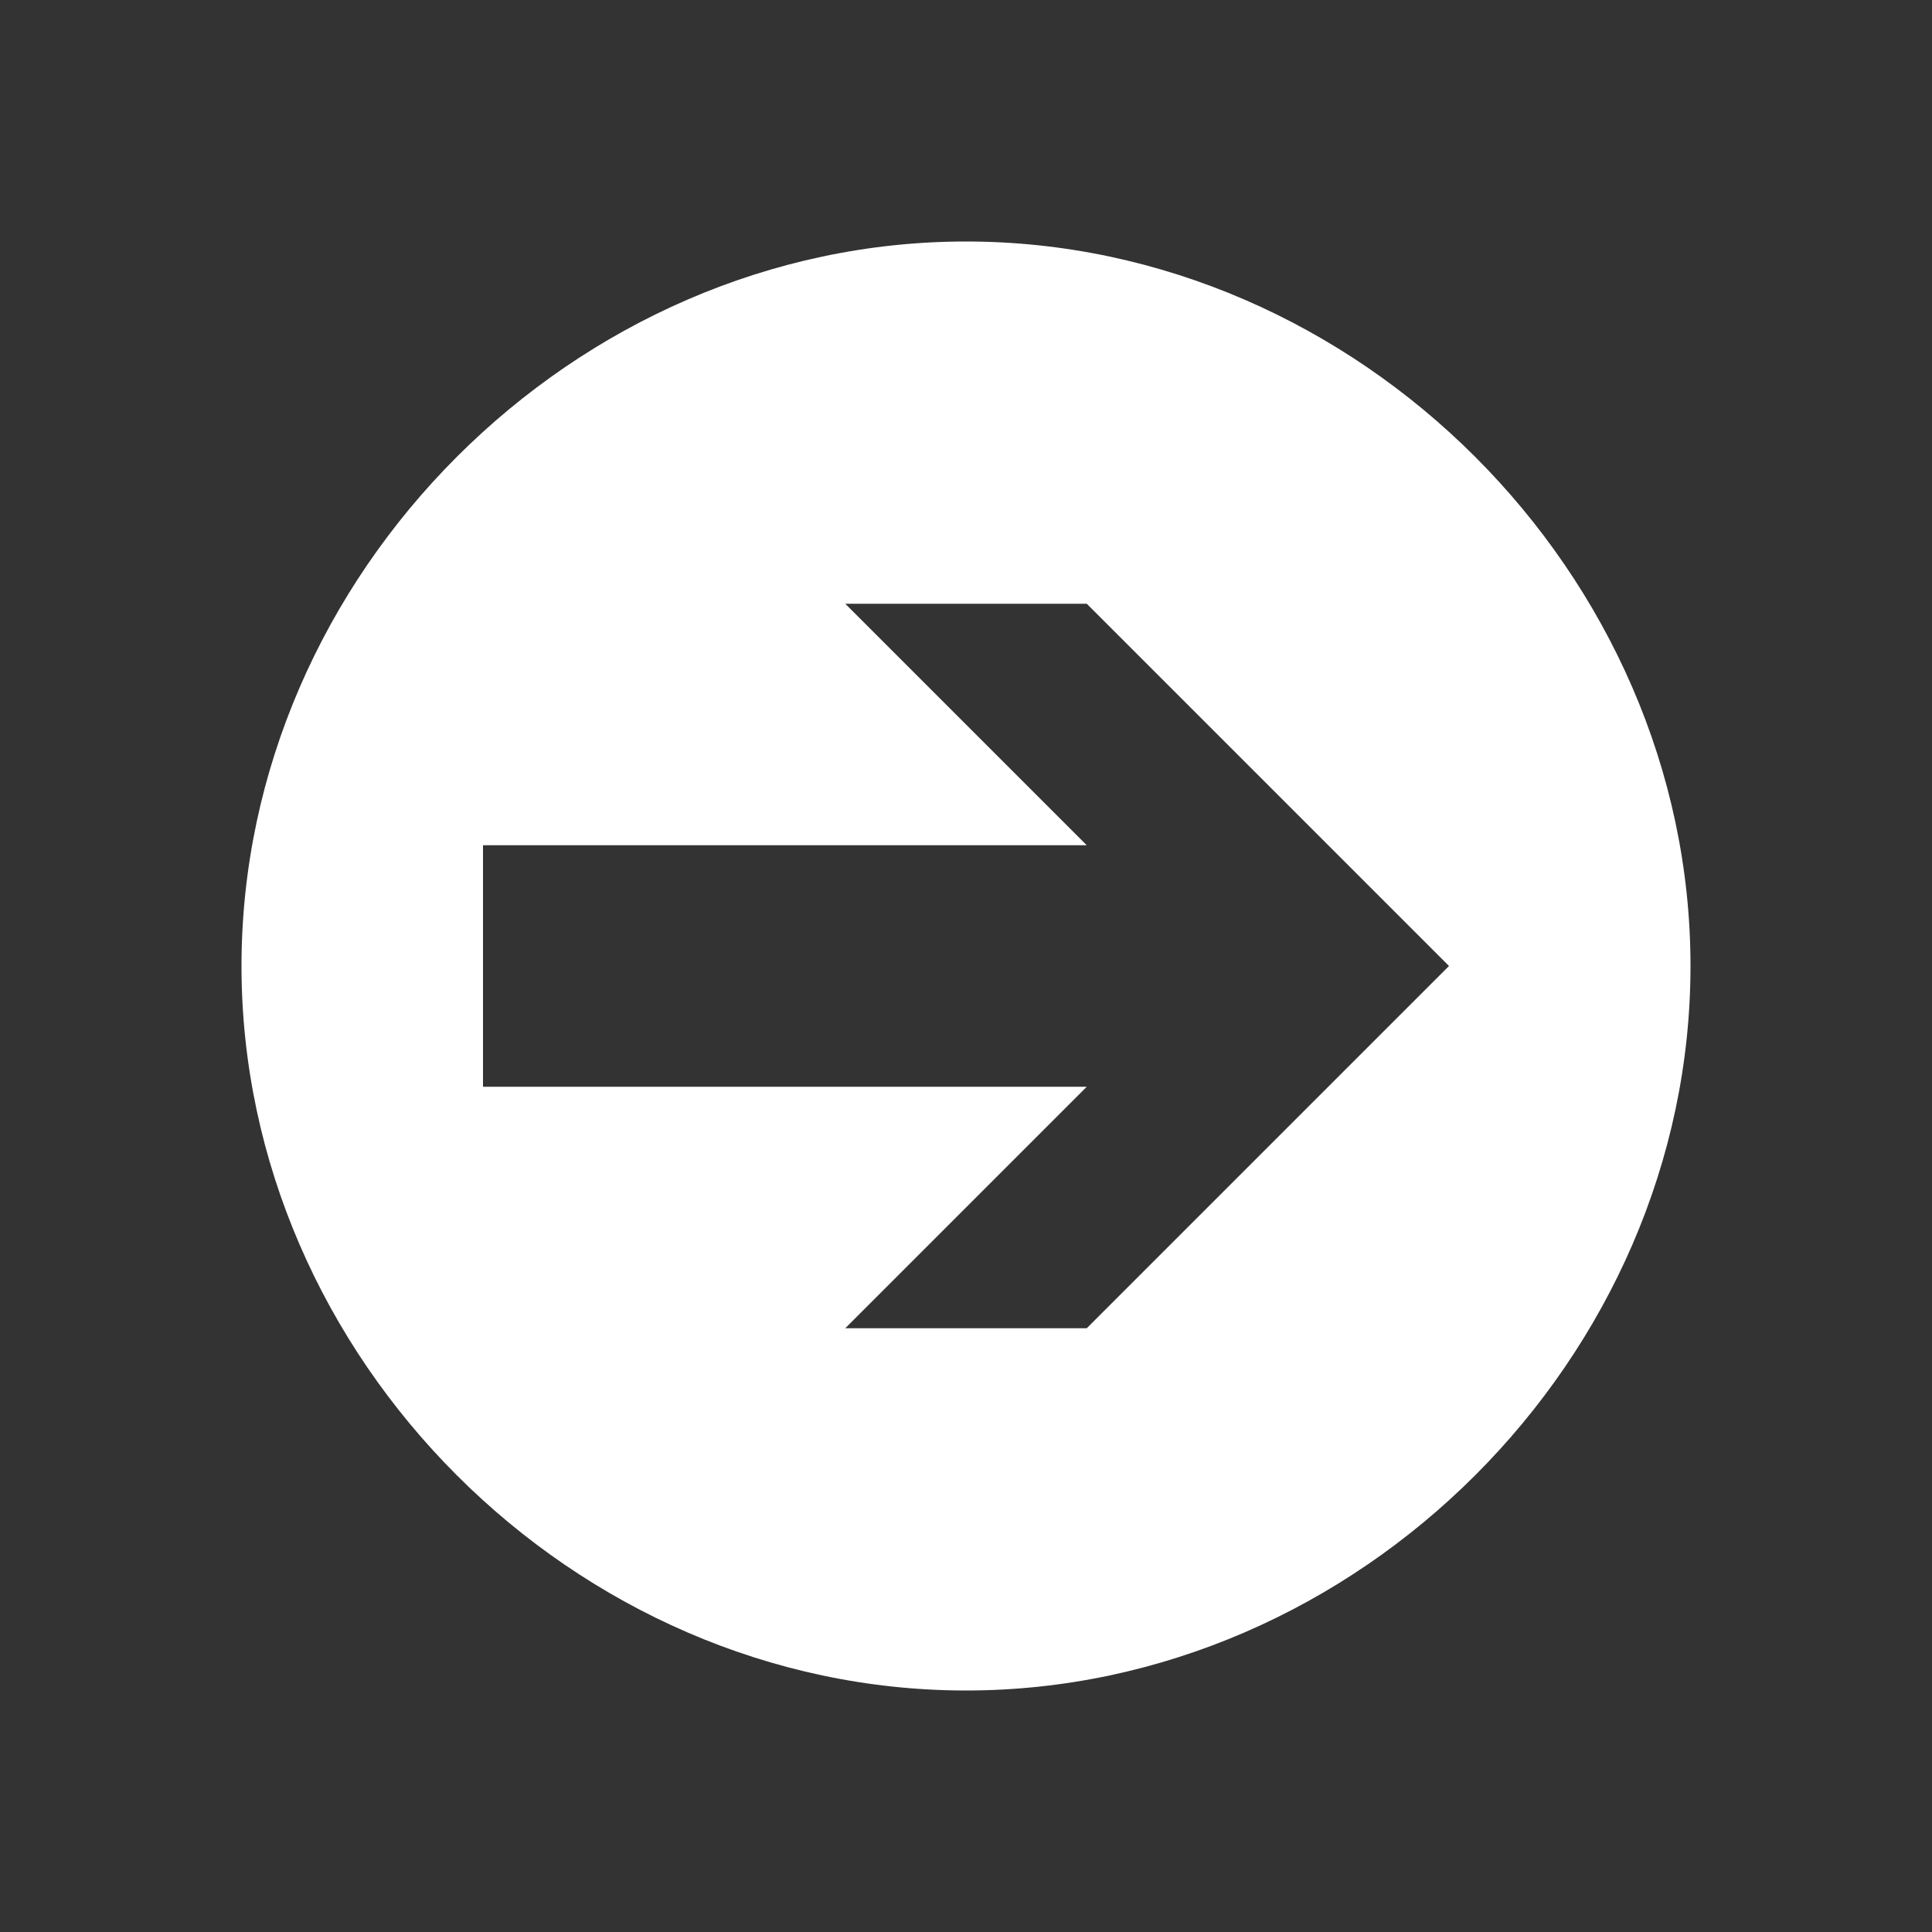 <svg xmlns="http://www.w3.org/2000/svg" width="16" height="16"><rect width="100%" height="100%" fill="#333333" stroke="none"/><style type="text/css">.icon-canvas-transparent{opacity:0;fill:#F6F6F6;} .icon-white{fill:#FFFFFF;}</style><path class="icon-canvas-transparent" d="M16 16h-16v-16h16v16z" id="canvas"/><path class="icon-white" d="M8 2c-3.245 0-6 2.756-6 6 0 3.247 2.755 6 6 6s6-2.753 6-6c0-3.244-2.755-6-6-6zm1 9h-2l2-2h-5v-2h5l-2-2h2l3 3-3 3z" id="iconBg"/></svg>